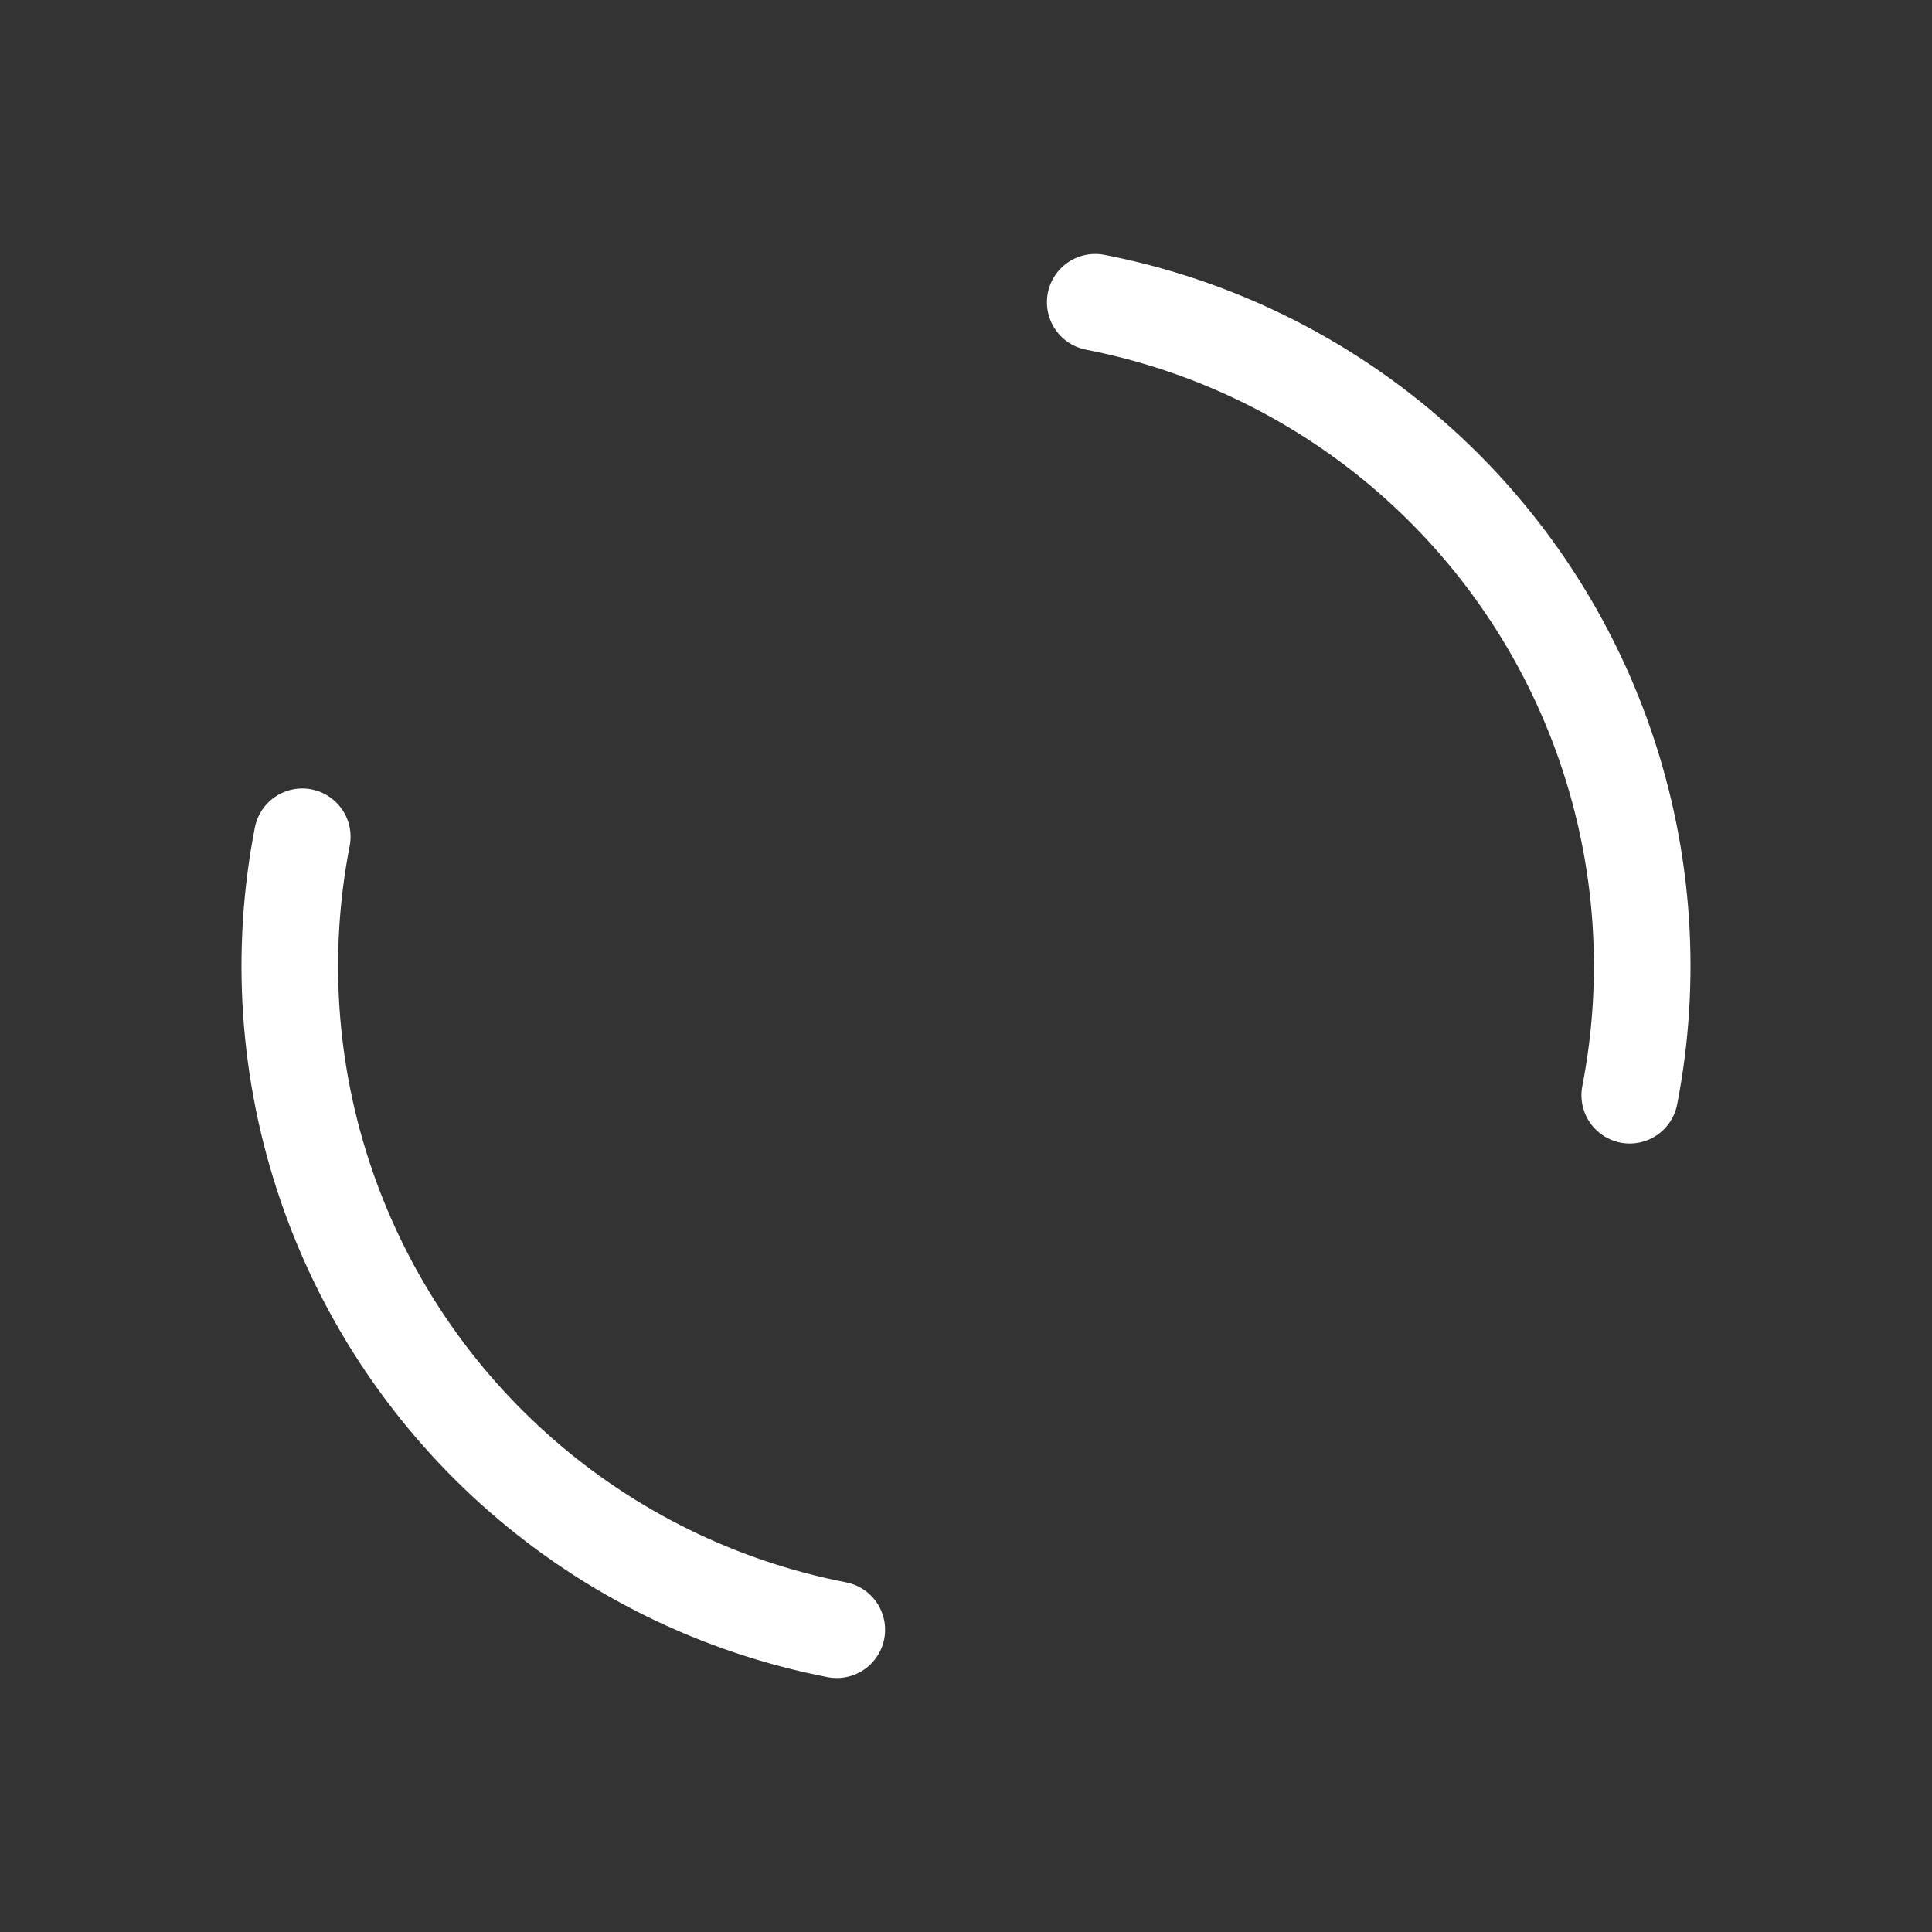 <?xml version="1.0" encoding="utf-8"?>
<svg xmlns="http://www.w3.org/2000/svg" xmlns:xlink="http://www.w3.org/1999/xlink" style="margin: auto; background:none; display: block; shape-rendering: auto;" width="227px" height="227px" viewBox="0 0 100 100" preserveAspectRatio="xMidYMid">
<rect x="0" y="0" width="100" height="100" fill="#333333" stroke="none"/>
<circle cx="50" cy="50" r="35" stroke-width="5" stroke="#ffffff" stroke-dasharray="54.978 54.978" fill="none" stroke-linecap="round" transform="rotate(281.016 50 50)">
  <animateTransform attributeName="transform" type="rotate" repeatCount="indefinite" dur="1.408s" keyTimes="0;1" values="0 50 50;360 50 50"></animateTransform>
</circle>
<!-- [ldio] generated by https://loading.io/ --></svg>